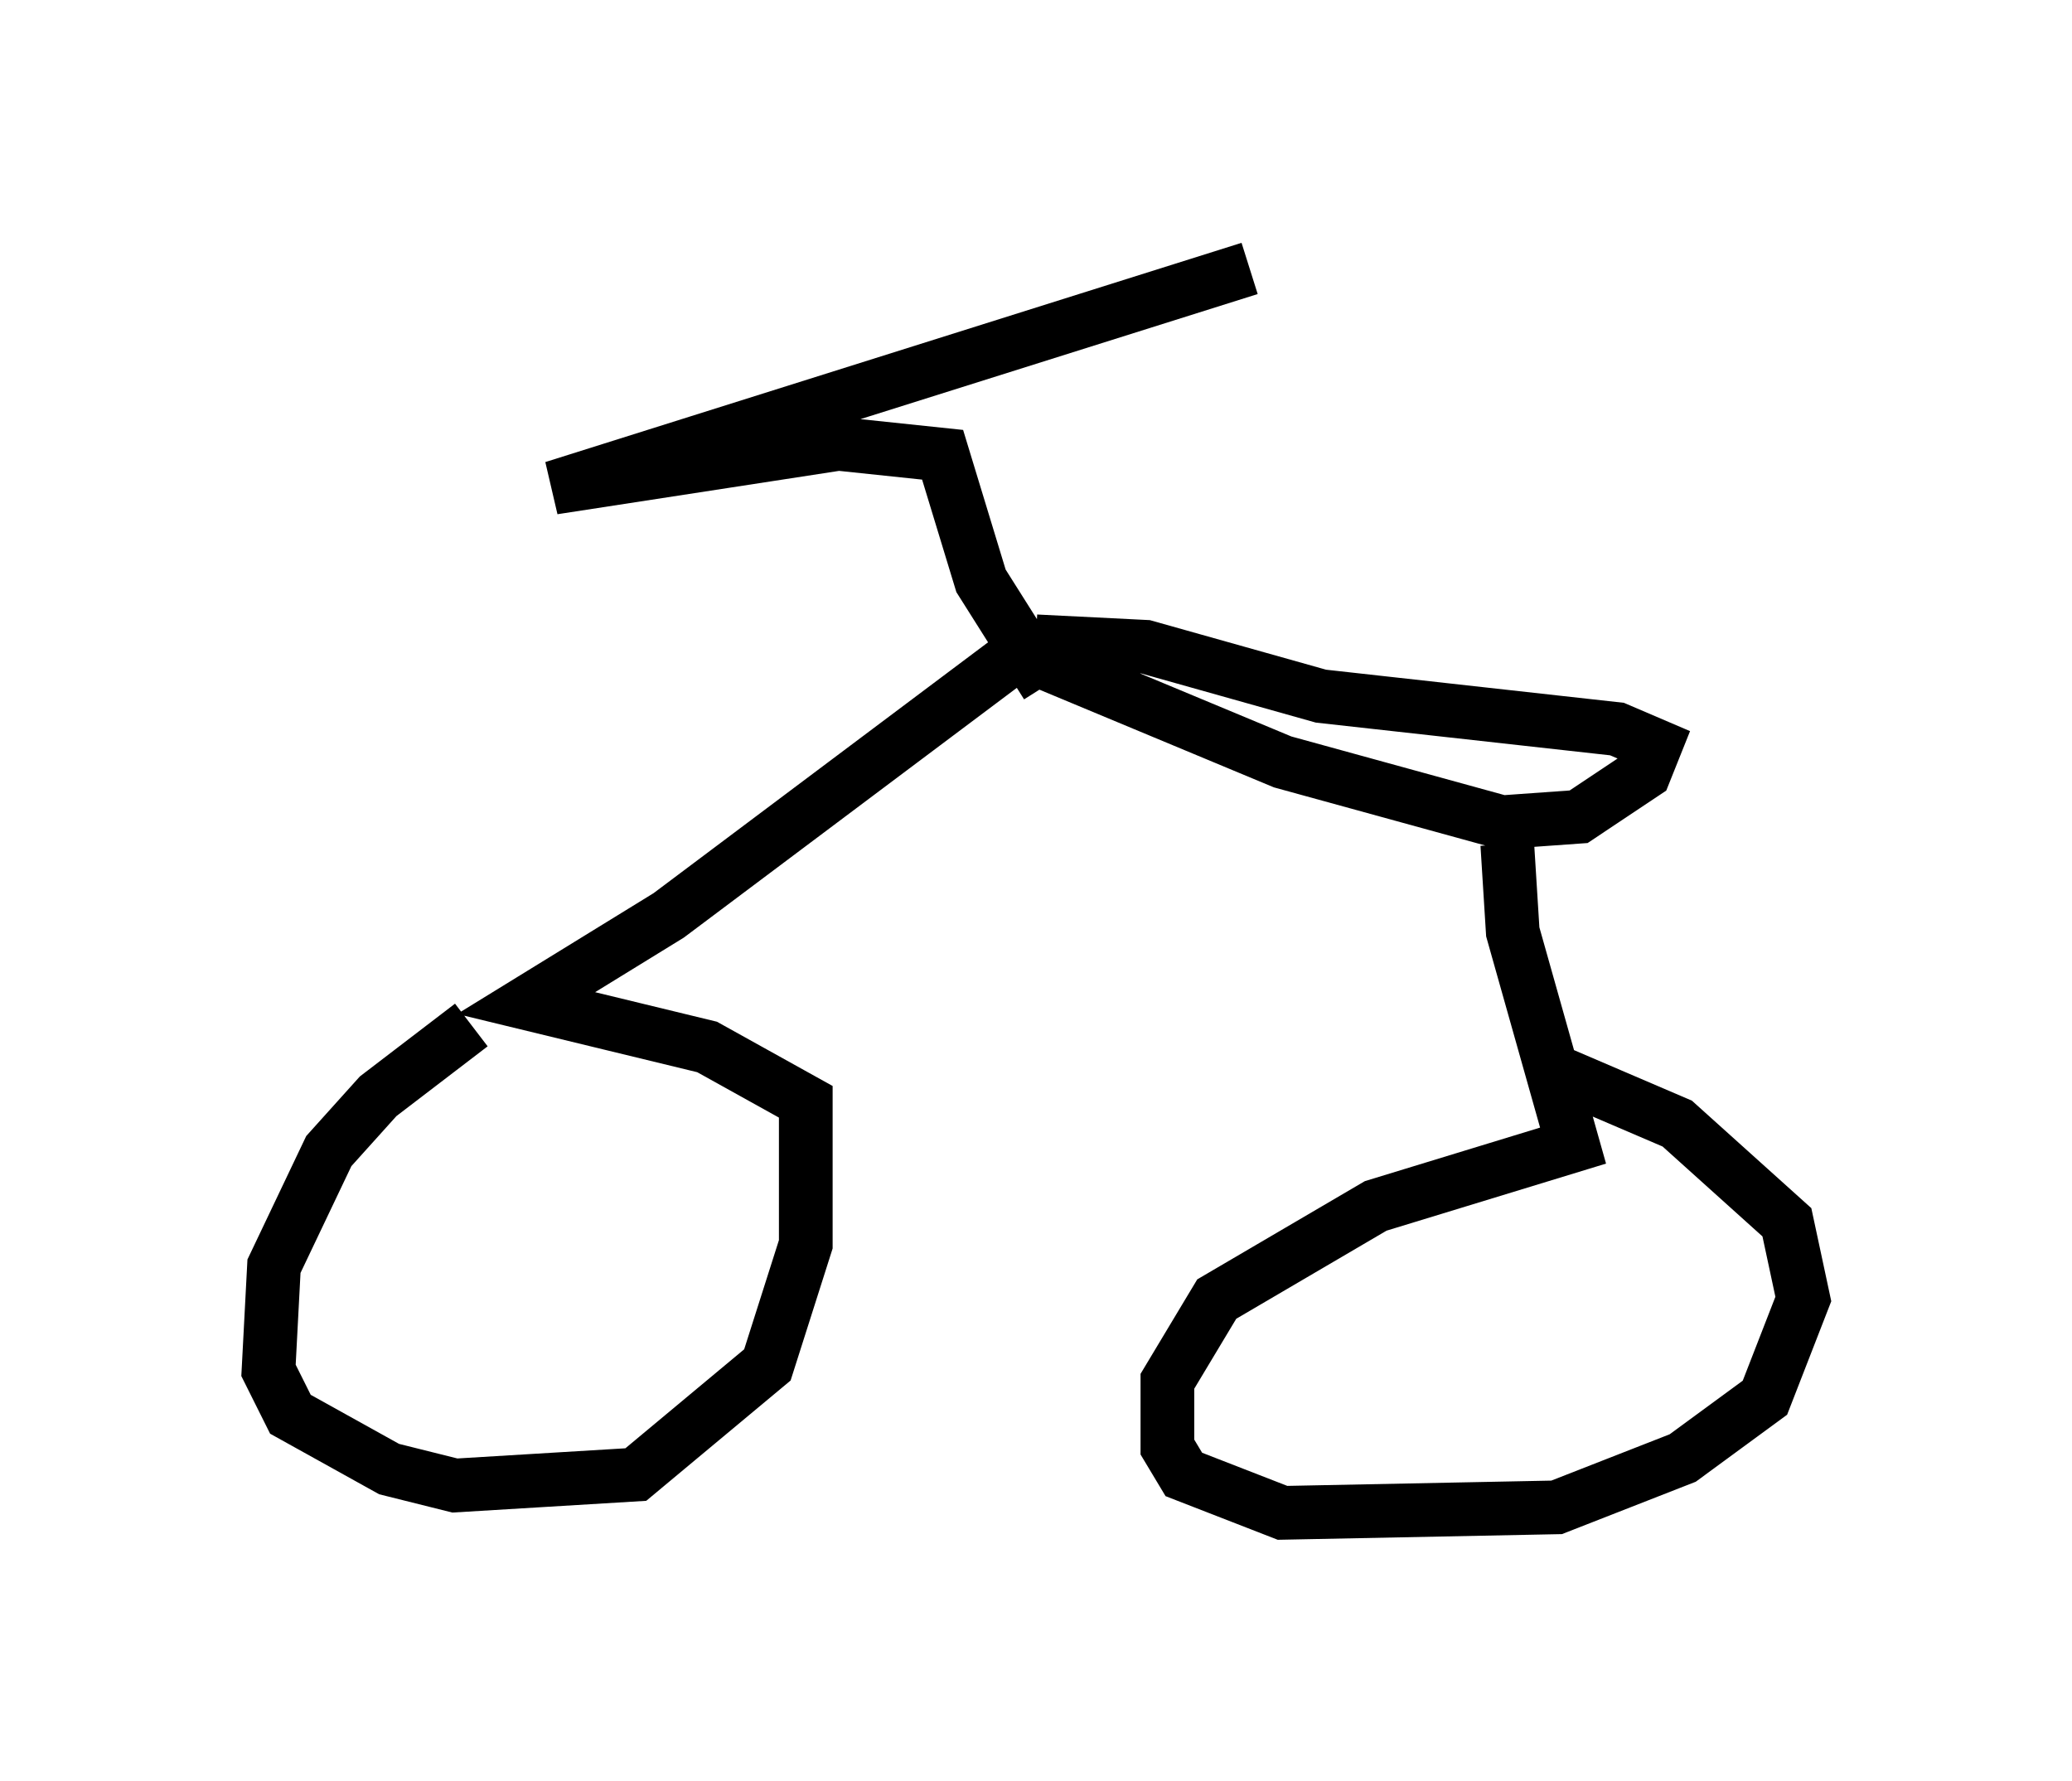 <?xml version="1.0" encoding="utf-8" ?>
<svg baseProfile="full" height="33.173" version="1.1" width="38.584" xmlns="http://www.w3.org/2000/svg" xmlns:ev="http://www.w3.org/2001/xml-events" xmlns:xlink="http://www.w3.org/1999/xlink"><defs /><rect fill="white" height="33.173" width="38.584" x="0" y="0" /><path d="M11.023, 19.088 m-2.246, 0.0 l-1.735, 1.327 -0.919, 1.021 l-1.021, 2.144 -0.102, 1.94 l0.408, 0.817 1.838, 1.021 l1.225, 0.306 3.369, -0.204 l2.45, -2.042 0.715, -2.246 l0.0, -2.654 -1.838, -1.021 l-3.369, -0.817 2.654, -1.633 l6.533, -4.9 4.9, 2.042 l4.083, 1.123 1.429, -0.102 l1.225, -0.817 0.204, -0.51 l-0.715, -0.306 -5.513, -0.613 l-3.267, -0.919 -2.042, -0.102 m8.779, 3.777 l0.102, 1.633 1.123, 3.981 l-3.675, 1.123 -2.96, 1.735 l-0.919, 1.531 0.0, 1.225 l0.306, 0.51 1.838, 0.715 l5.104, -0.102 2.348, -0.919 l1.531, -1.123 0.715, -1.838 l-0.306, -1.429 -2.042, -1.838 l-2.144, -0.919 m-9.596, -7.248 l-1.225, -1.94 -0.715, -2.348 l-1.94, -0.204 -5.308, 0.817 l12.965, -4.083 " fill="none" stroke="black" stroke-width="1" /></svg>